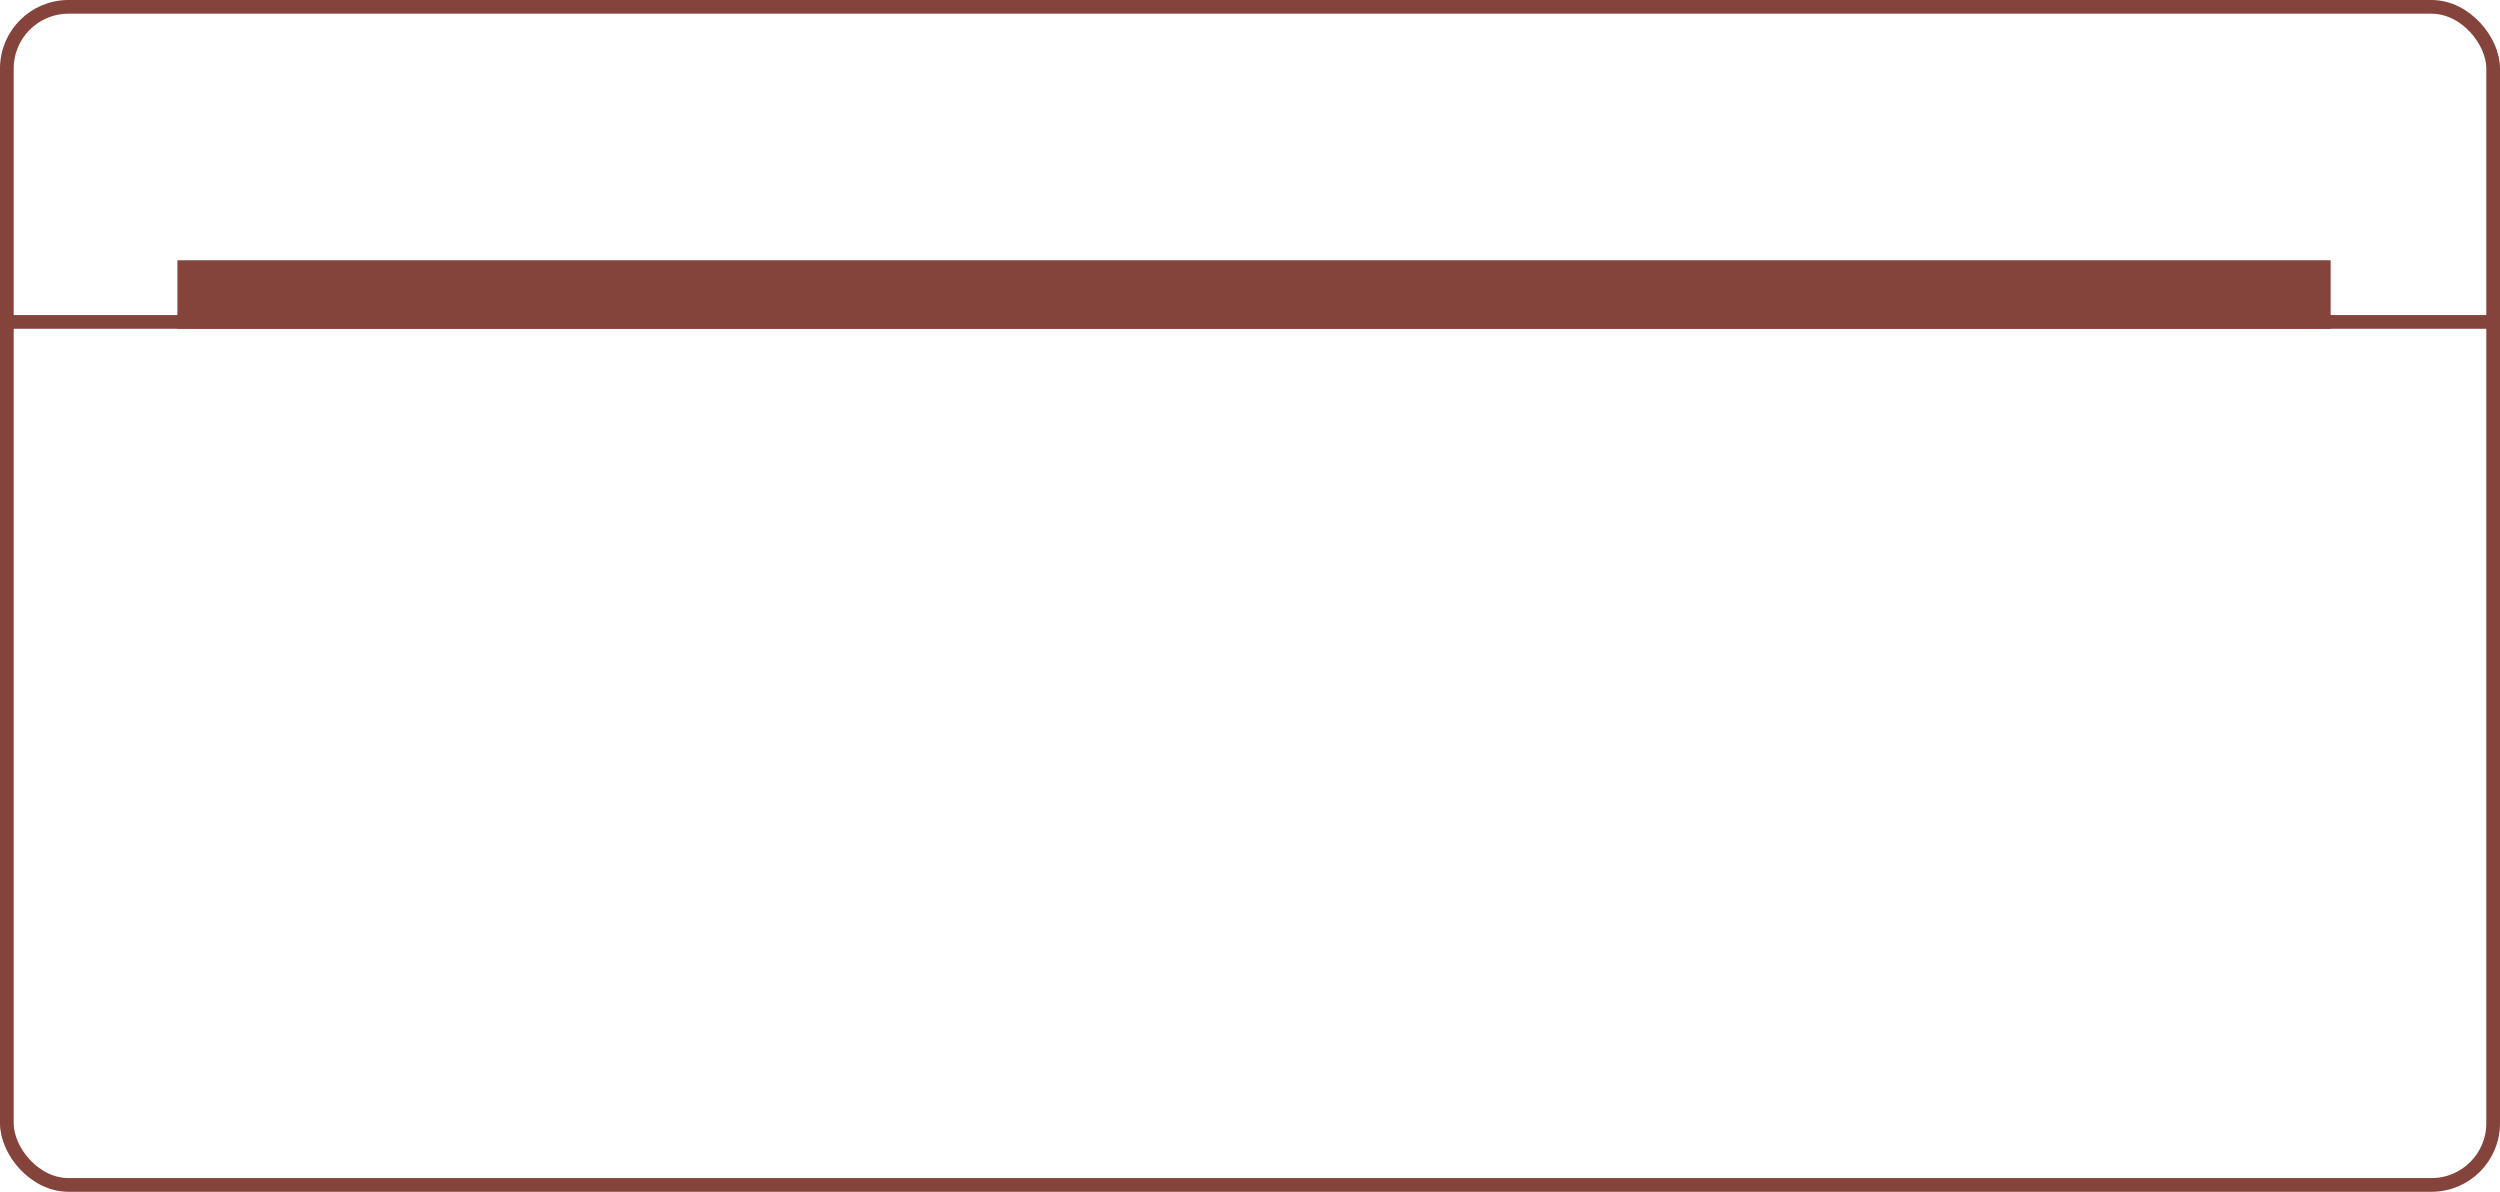 <svg width="365" height="174" viewBox="0 0 365 174" fill="none" xmlns="http://www.w3.org/2000/svg">
<g filter="url(#filter0_i_39_93)">
<rect width="365" height="174" rx="10" fill="white"/>
</g>
<rect x="1" y="1" width="363" height="172" rx="9" stroke="#84433B" stroke-width="2"/>
<line y1="47" x2="365" y2="47" stroke="#84433B" stroke-width="2"/>
<rect x="25.903" y="38" width="314.371" height="10" fill="#84433B"/>
<defs>
<filter id="filter0_i_39_93" x="0" y="0" width="365" height="174" filterUnits="userSpaceOnUse" color-interpolation-filters="sRGB">
<feFlood flood-opacity="0" result="BackgroundImageFix"/>
<feBlend mode="normal" in="SourceGraphic" in2="BackgroundImageFix" result="shape"/>
<feColorMatrix in="SourceAlpha" type="matrix" values="0 0 0 0 0 0 0 0 0 0 0 0 0 0 0 0 0 0 127 0" result="hardAlpha"/>
<feOffset dy="-8"/>
<feComposite in2="hardAlpha" operator="arithmetic" k2="-1" k3="1"/>
<feColorMatrix type="matrix" values="0 0 0 0 0.783 0 0 0 0 0.546 0 0 0 0 0.517 0 0 0 1 0"/>
<feBlend mode="normal" in2="shape" result="effect1_innerShadow_39_93"/>
</filter>
</defs>
</svg>
